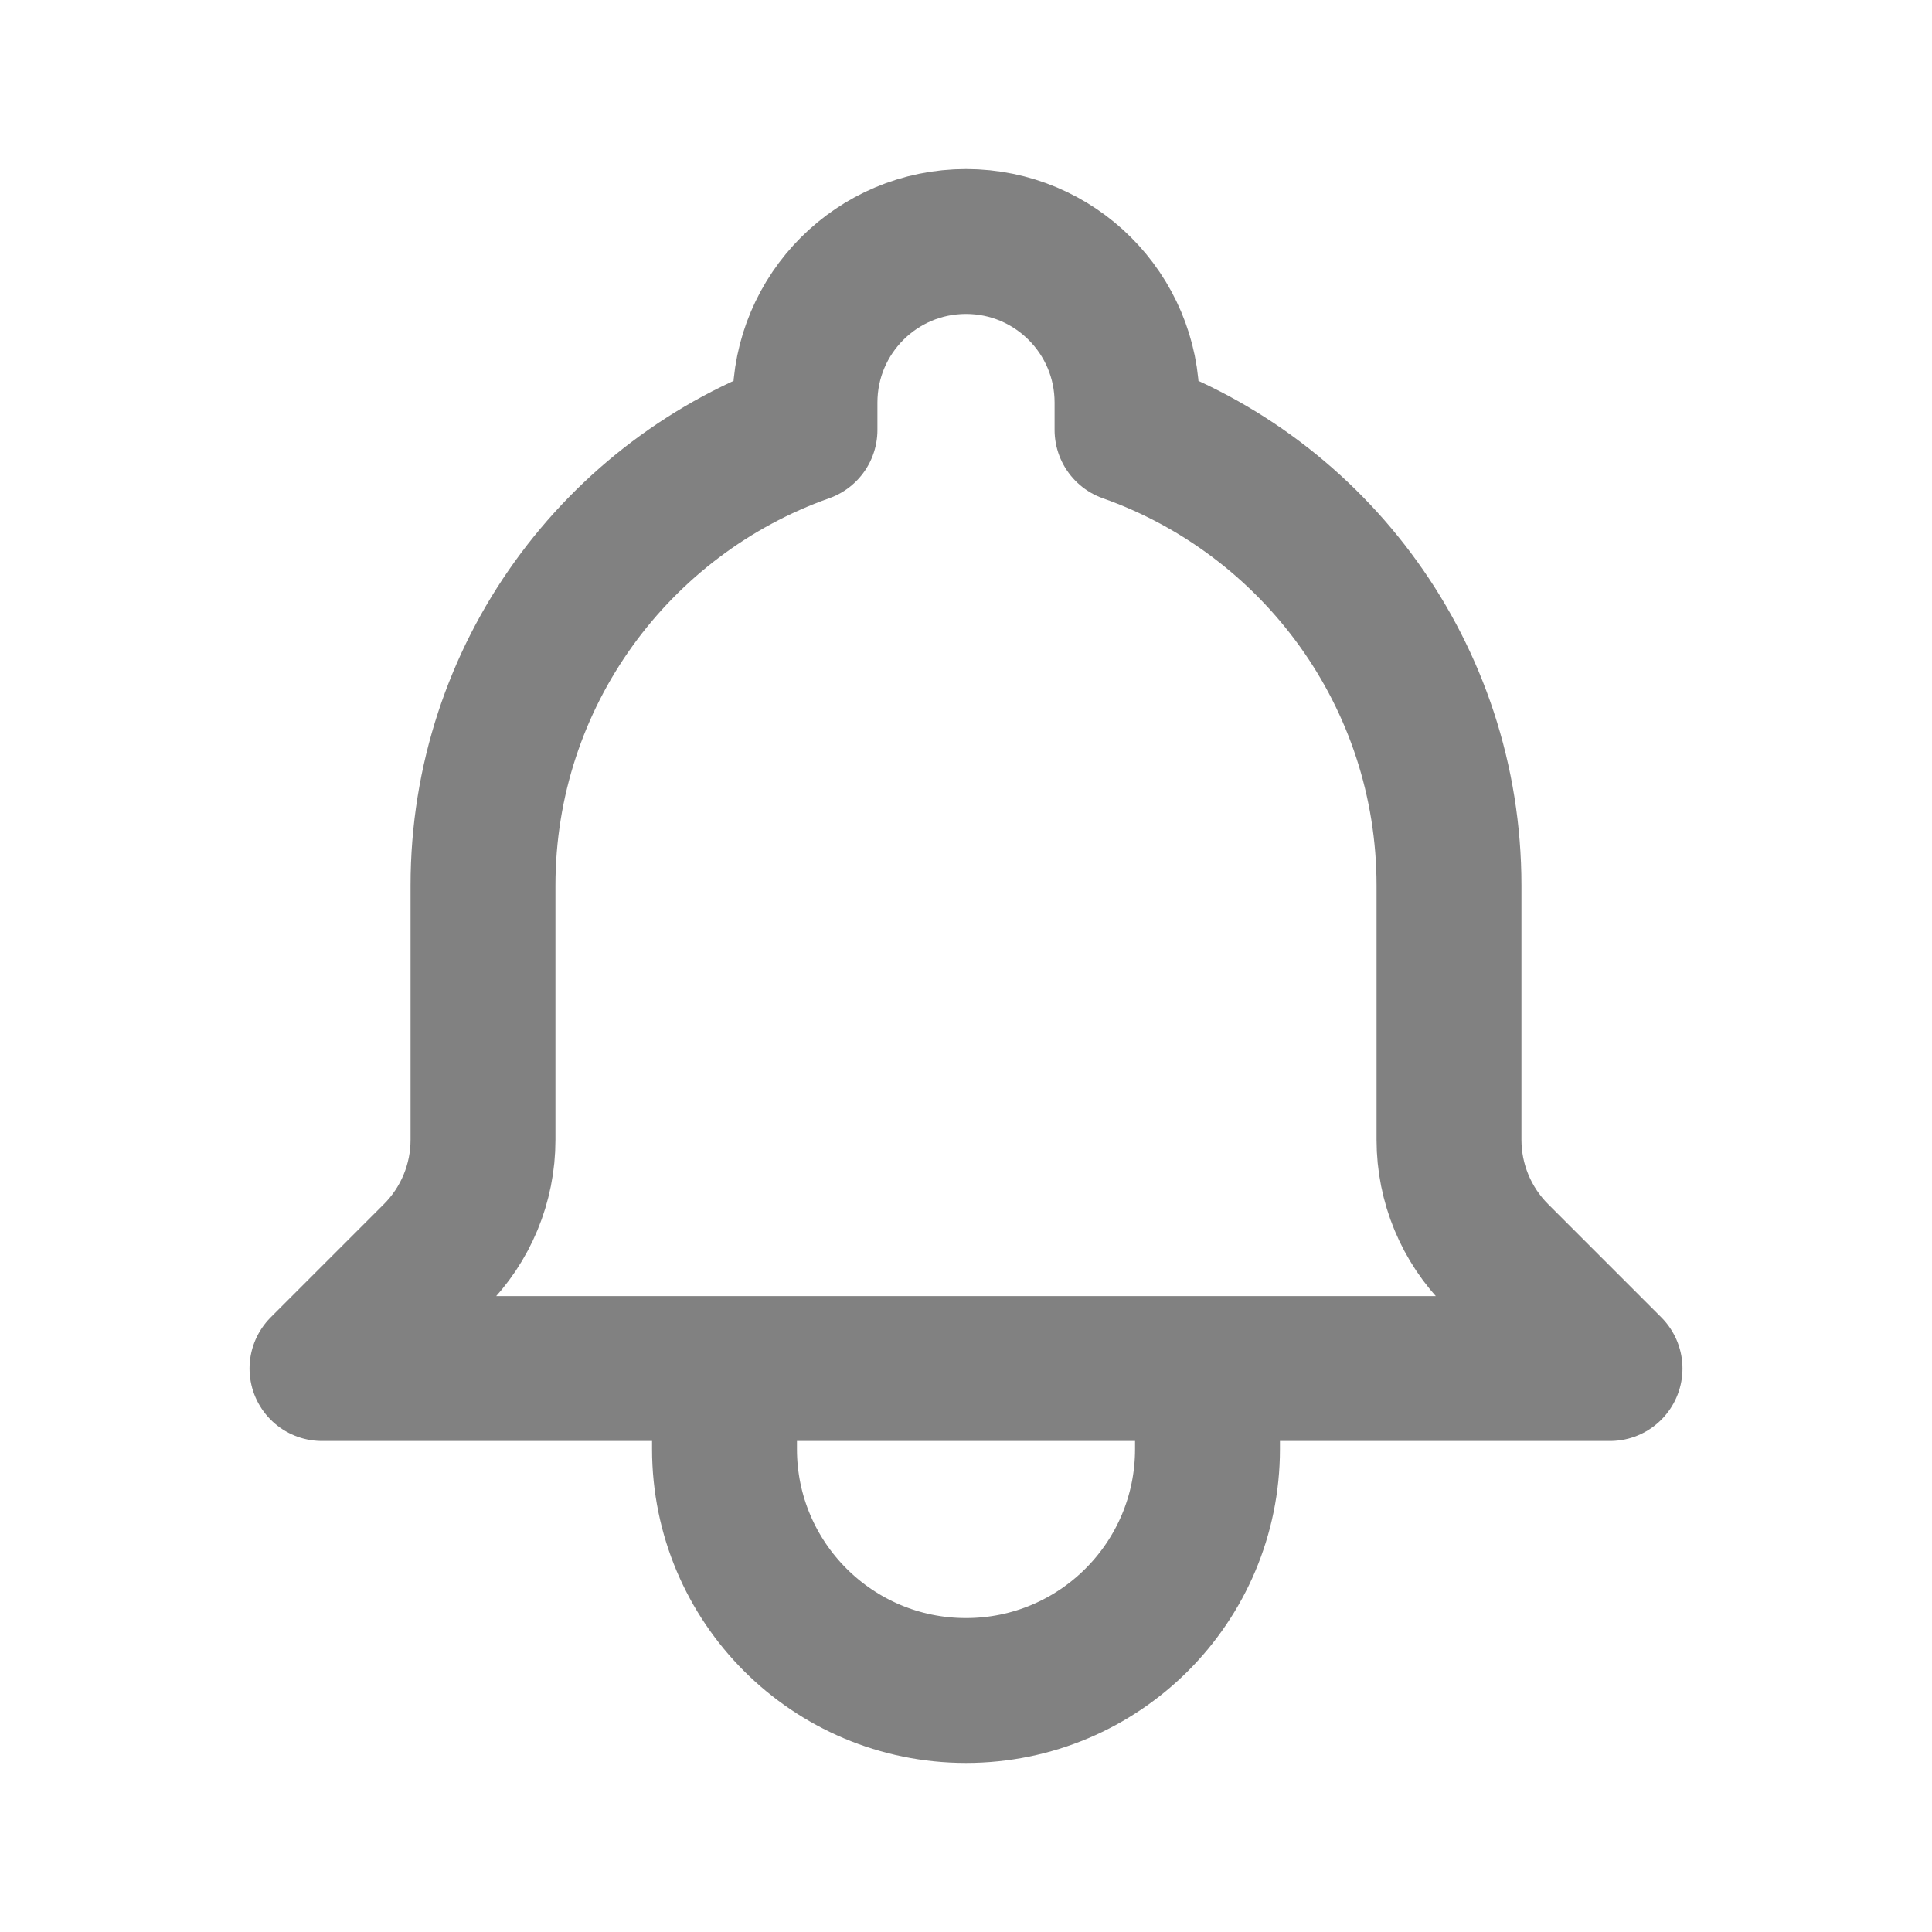 <svg width="20" height="20" viewBox="0 0 20 20" fill="none" xmlns="http://www.w3.org/2000/svg">
<path d="M12.5 14.167H16.667L15.496 12.996C15.178 12.678 15 12.248 15 11.799V9.167C15 6.99 13.609 5.138 11.667 4.451V4.167C11.667 3.246 10.92 2.5 10 2.5C9.079 2.5 8.333 3.246 8.333 4.167V4.451C6.391 5.138 5 6.99 5 9.167V11.799C5 12.248 4.822 12.678 4.504 12.996L3.333 14.167H7.5M12.5 14.167V15C12.5 16.381 11.381 17.5 10 17.5C8.619 17.5 7.5 16.381 7.5 15V14.167M12.5 14.167H7.5" stroke="#818181" stroke-width="1.5" stroke-linecap="round" stroke-linejoin="round"/>
</svg>
